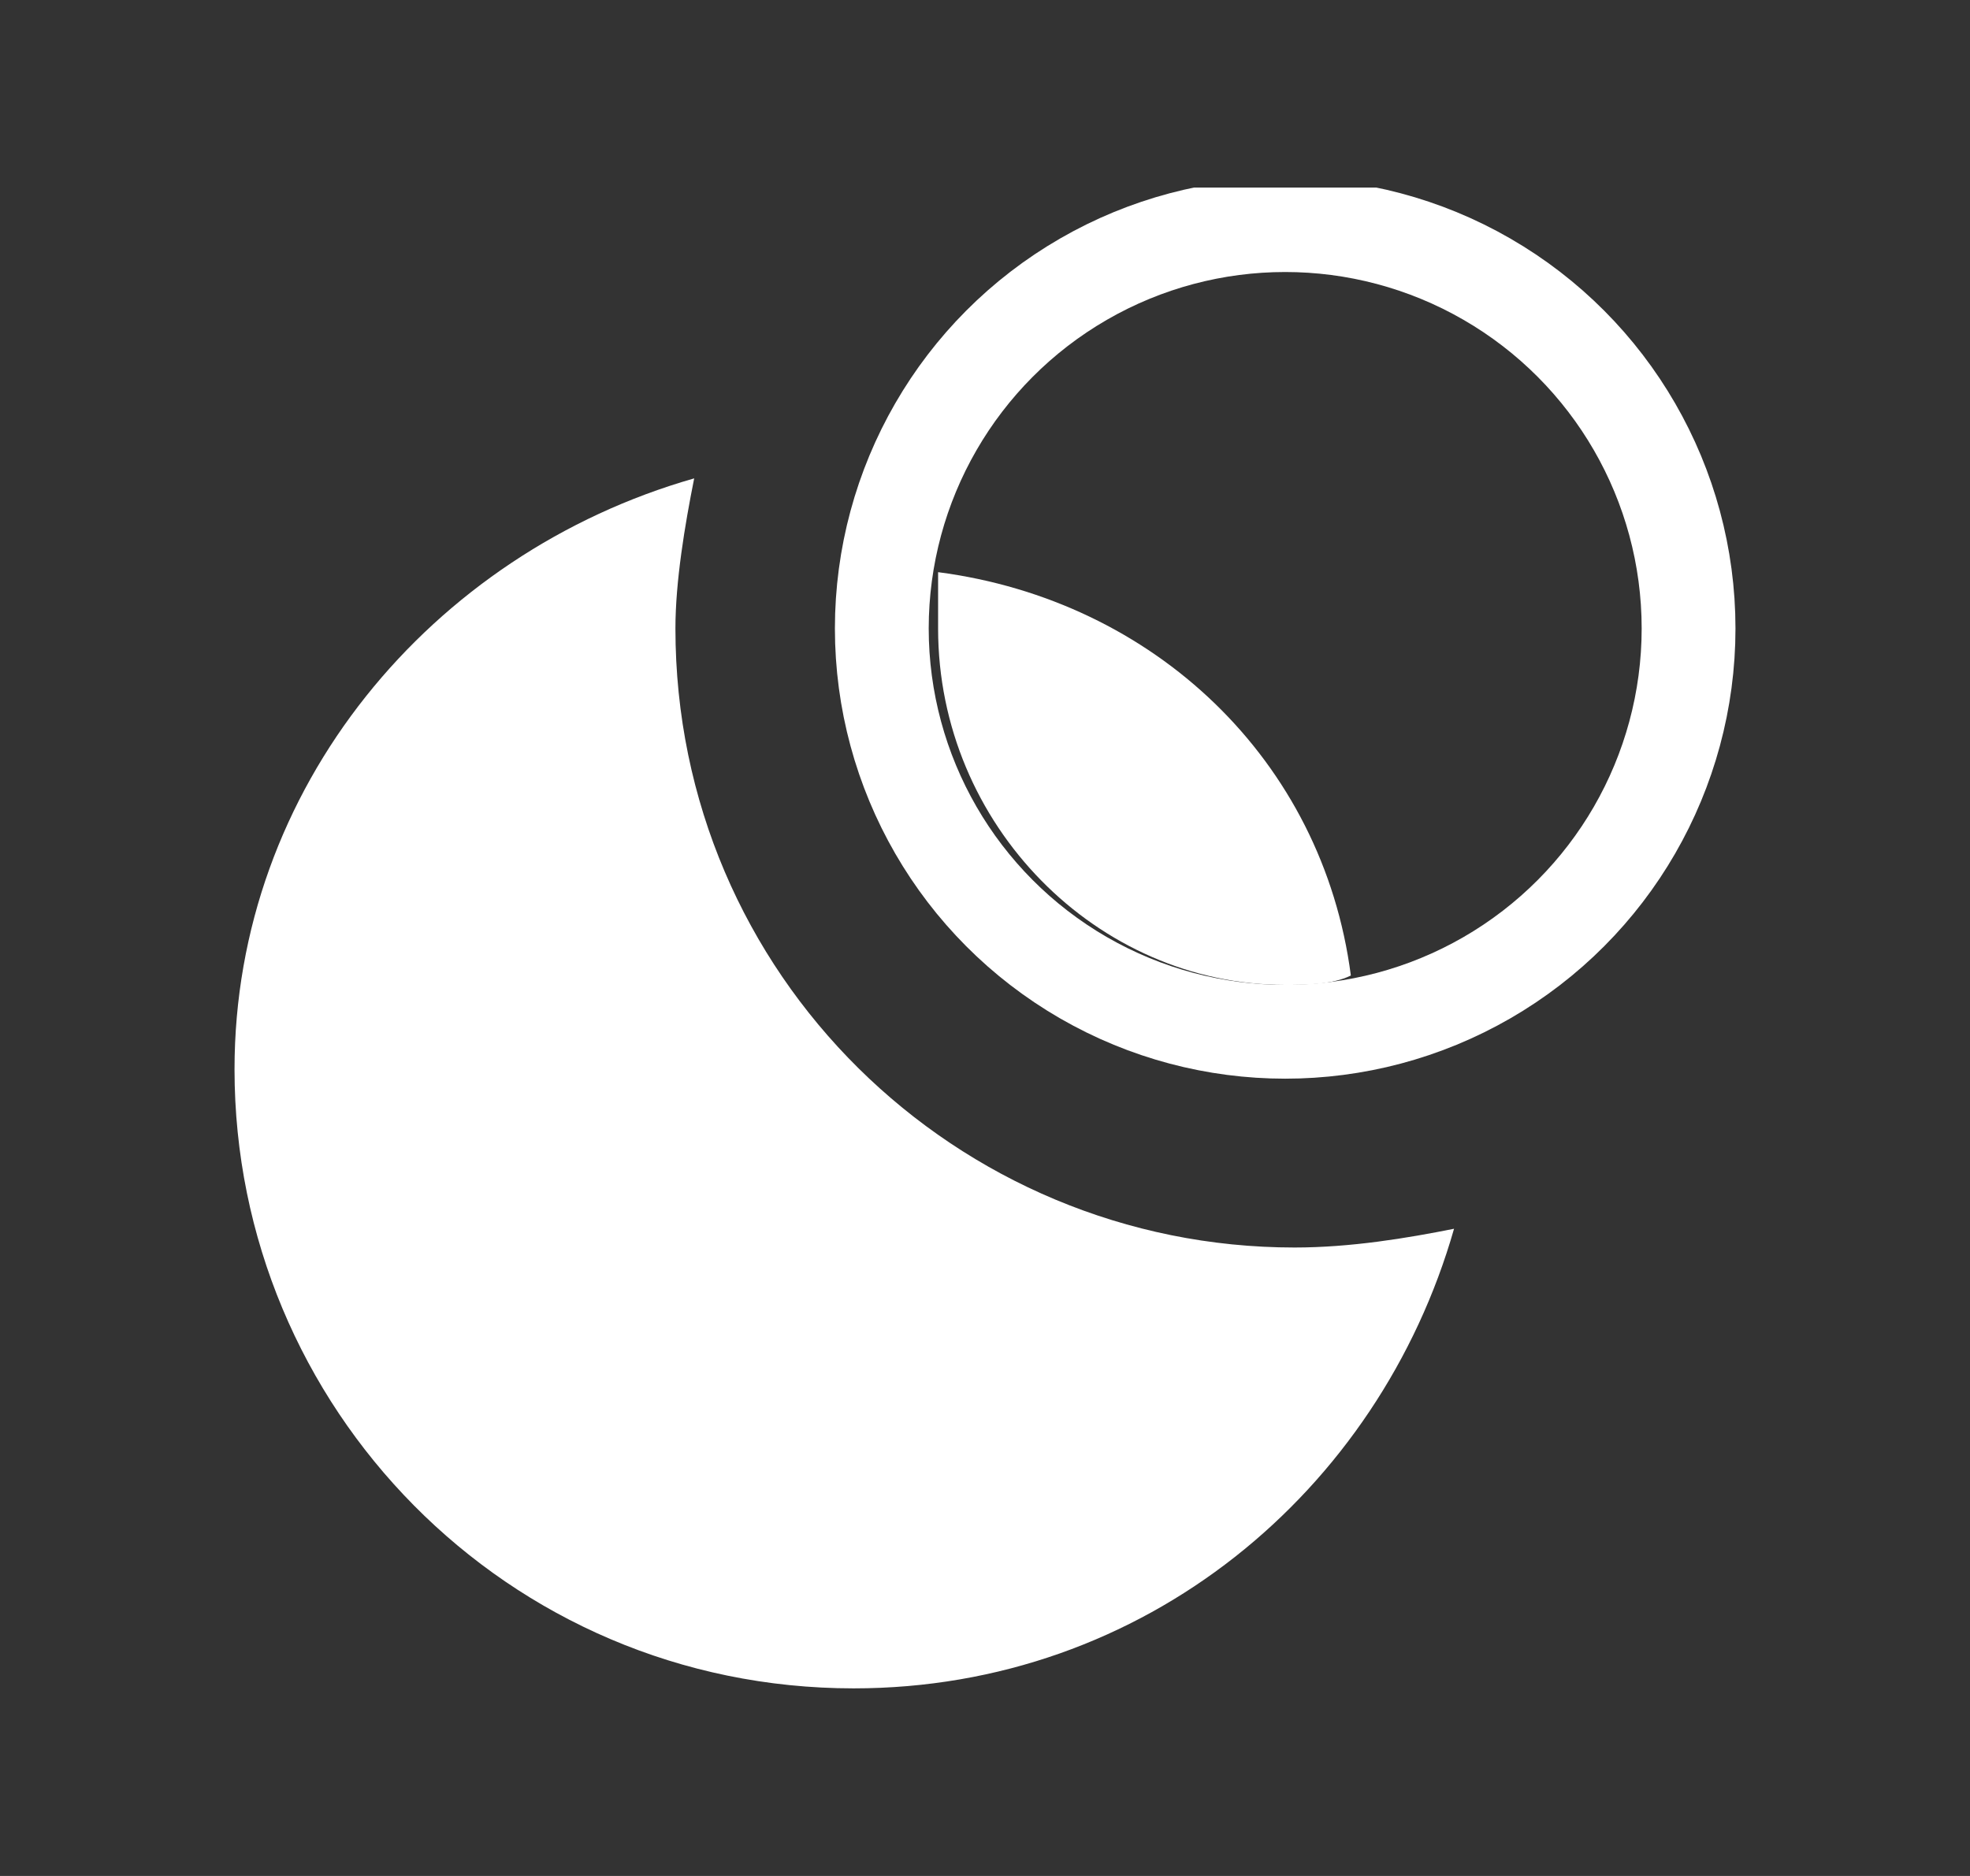 <?xml version="1.0" encoding="utf-8"?>
<!-- Generator: Adobe Illustrator 28.1.0, SVG Export Plug-In . SVG Version: 6.00 Build 0)  -->
<svg version="1.1" id="Layer_1" xmlns="http://www.w3.org/2000/svg" xmlns:xlink="http://www.w3.org/1999/xlink" x="0px" y="0px"
	 viewBox="0 0 21 20" style="enable-background:new 0 0 21 20;" xml:space="preserve">
<rect x="0" y="0" width="21" height="20" fill="#333333" stroke="none"/>
<style type="text/css">
	.st0{clip-path:url(#SVGID_00000161616754428874059840000012768443900729025926_);}
	.st1{fill-rule:evenodd;clip-rule:evenodd;fill:#FFFFFF;}
	.st2{fill:none;stroke:#FFFFFF;}
</style>
<g>
	<defs>
		<rect id="SVGID_1_" x="2.5" y="2" width="16" height="16"/>
	</defs>
	<clipPath id="SVGID_00000151501770979016721500000010741657519108064935_">
		<use xlink:href="#SVGID_1_"  style="overflow:visible;"/>
	</clipPath>
	<g style="clip-path:url(#SVGID_00000151501770979016721500000010741657519108064935_);">
		<path class="st1" d="M15.5,13.1c-0.5,0.1-1.1,0.2-1.7,0.2c-3.6,0-6.6-2.9-6.6-6.6c0-0.5,0.1-1.1,0.2-1.6c-2.8,0.8-4.9,3.3-4.9,6.3
			c0,3.6,2.9,6.6,6.6,6.6C12.2,18,14.7,15.9,15.5,13.1z"/>
		<path class="st1" d="M13.7,10.5c0.2,0,0.5,0,0.7-0.1c-0.3-2.3-2.1-4-4.4-4.3C10,6.3,10,6.5,10,6.7C10,8.8,11.7,10.5,13.7,10.5z"/>
		<circle class="st2" cx="13.7" cy="6.7" r="4.3"/>
	</g>
</g>
</svg>
